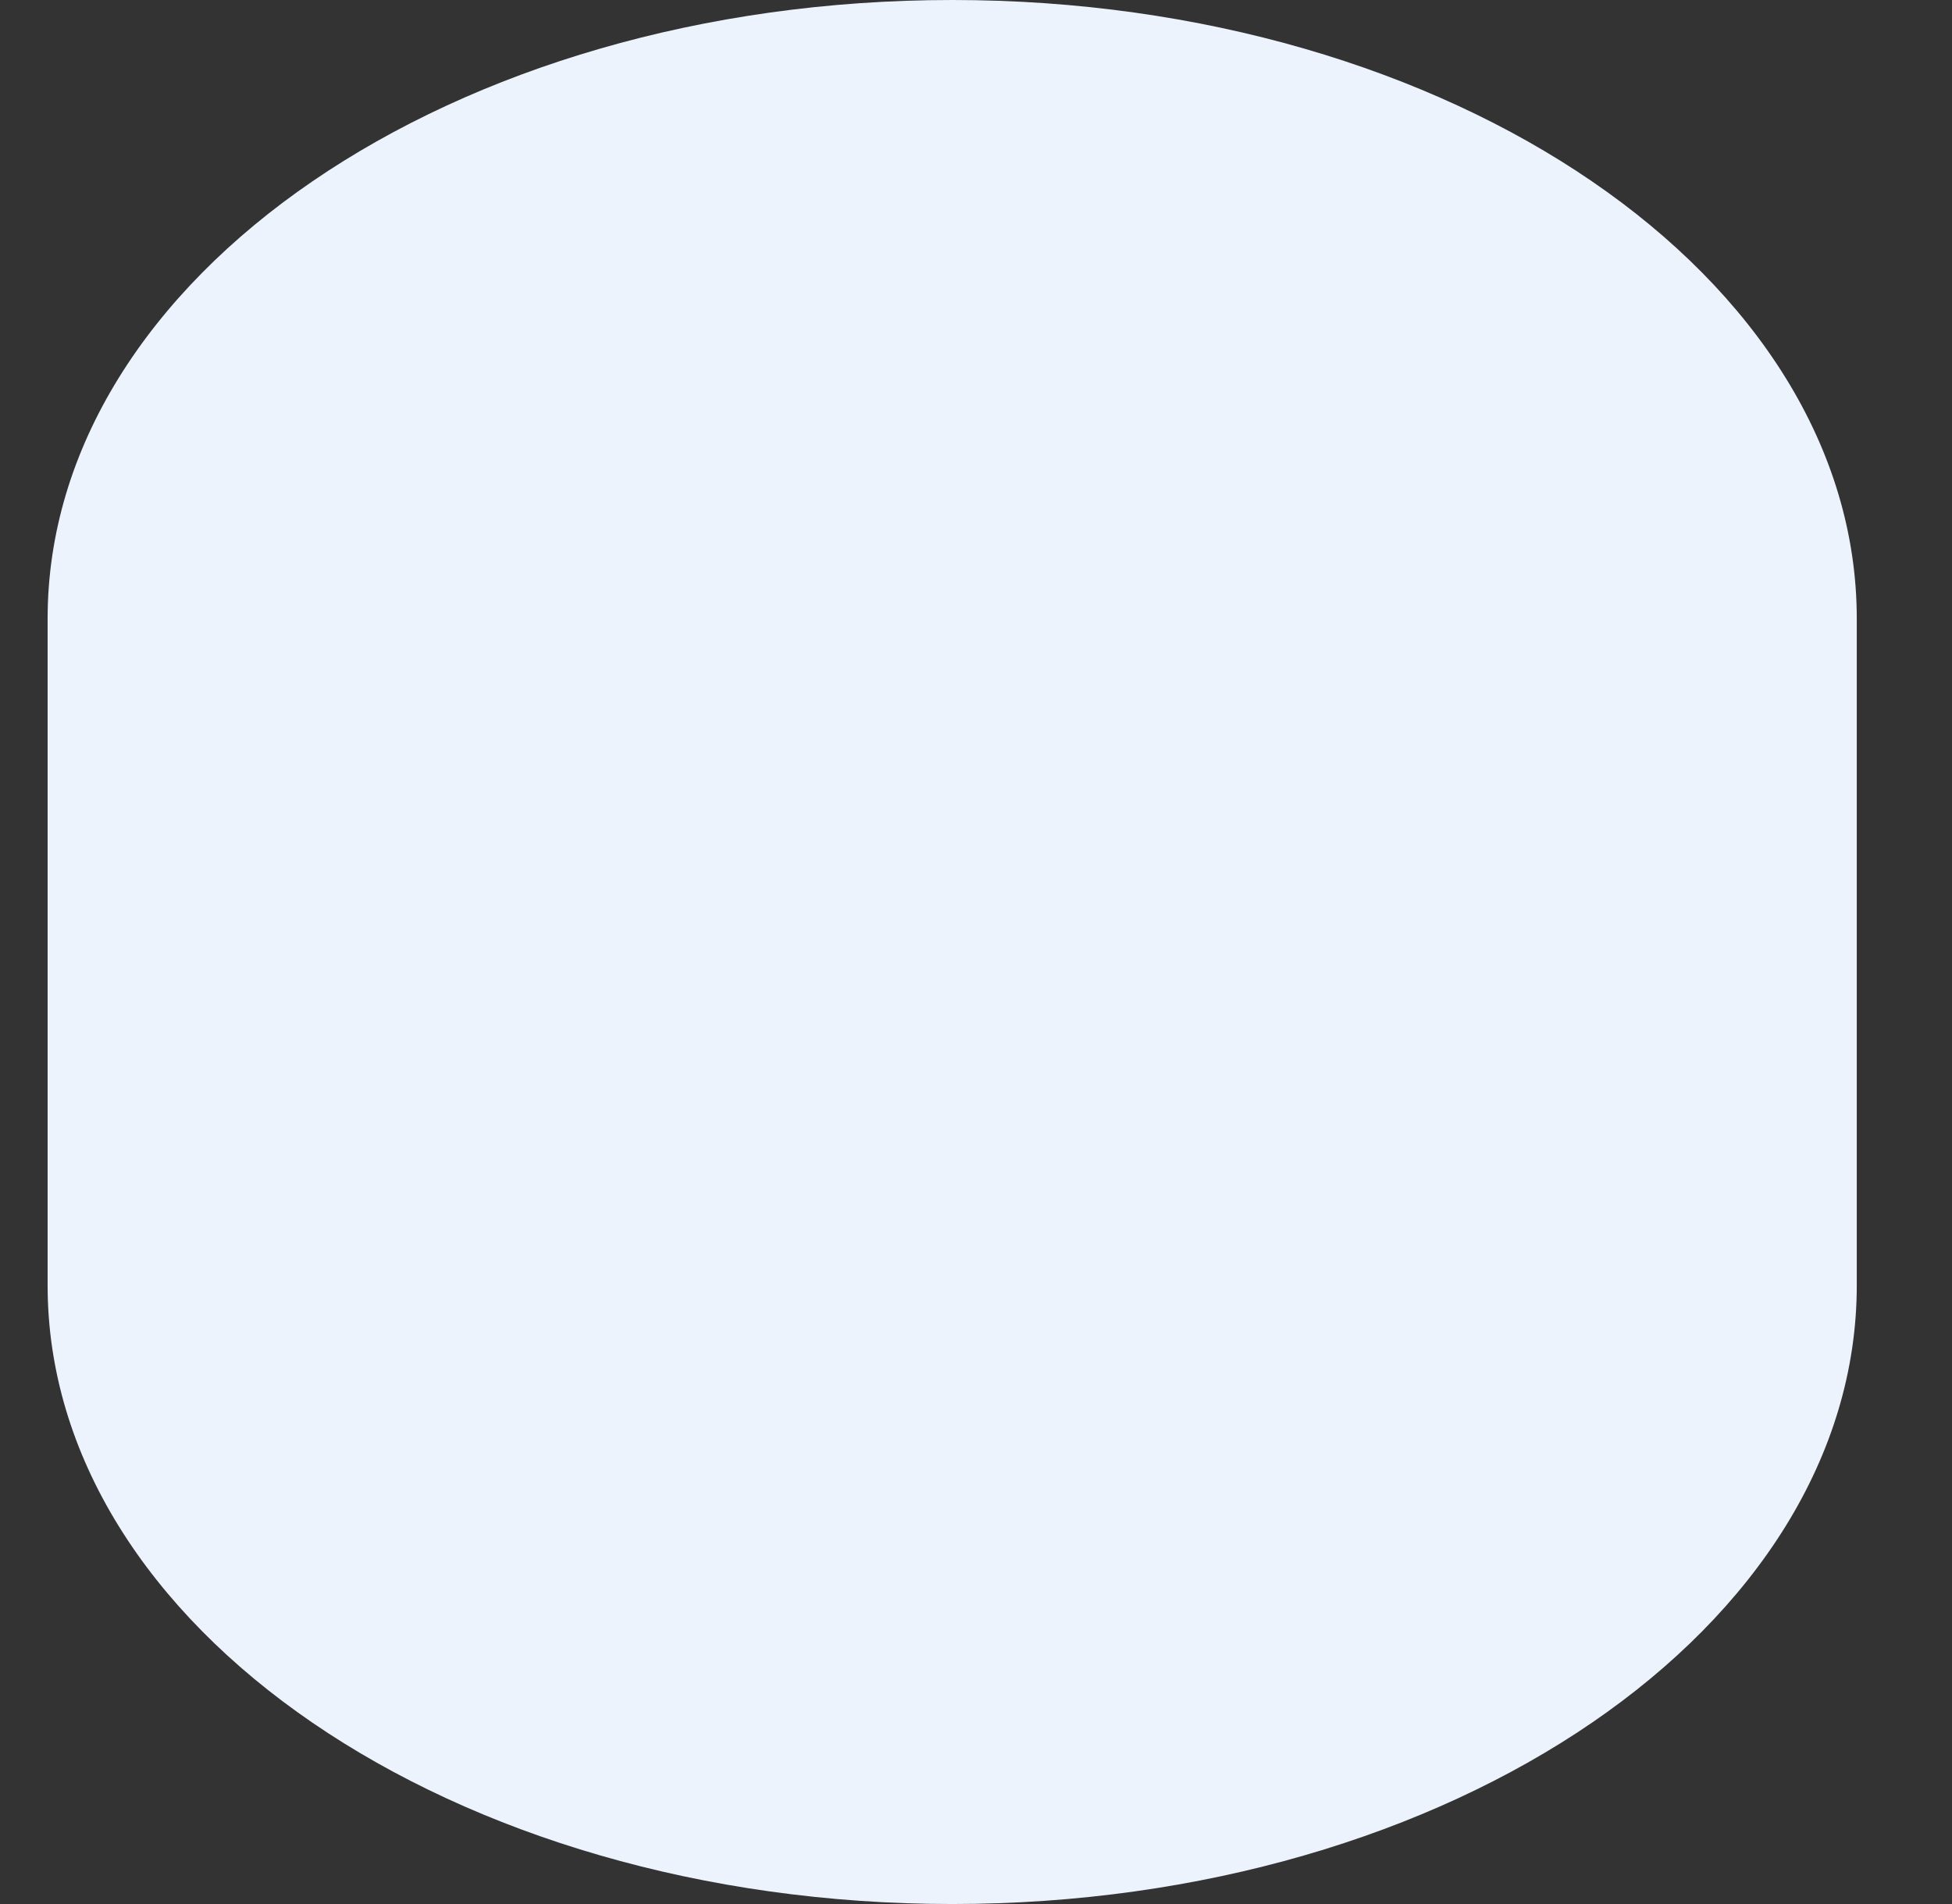 <?xml version="1.0" encoding="UTF-8"?>
<svg width="41px" height="40px" viewBox="0 0 41 40" version="1.1" xmlns="http://www.w3.org/2000/svg" xmlns:xlink="http://www.w3.org/1999/xlink">
    <rect x="0" y="0" width="41" height="40" fill="#333333" stroke="none"/>
    <!-- Generator: Sketch 46.2 (44496) - http://www.bohemiancoding.com/sketch -->
    <title>icon-generic-service-small</title>
    <desc>Created with Sketch.</desc>
    <defs></defs>
    <g id="Page-1" stroke="none" stroke-width="1" fill="none" fill-rule="evenodd">
        <path d="M39,13 L39,27 C39,34.18 30.493,40 20,40 C9.507,40 1,34.18 1,27 L1,13 C1,5.82 9.507,0 20,0 C30.493,0 39,5.82 39,13 Z" id="Combined-Shape-Copy-20" fill="#EDF3FD"></path>
    </g>
</svg>